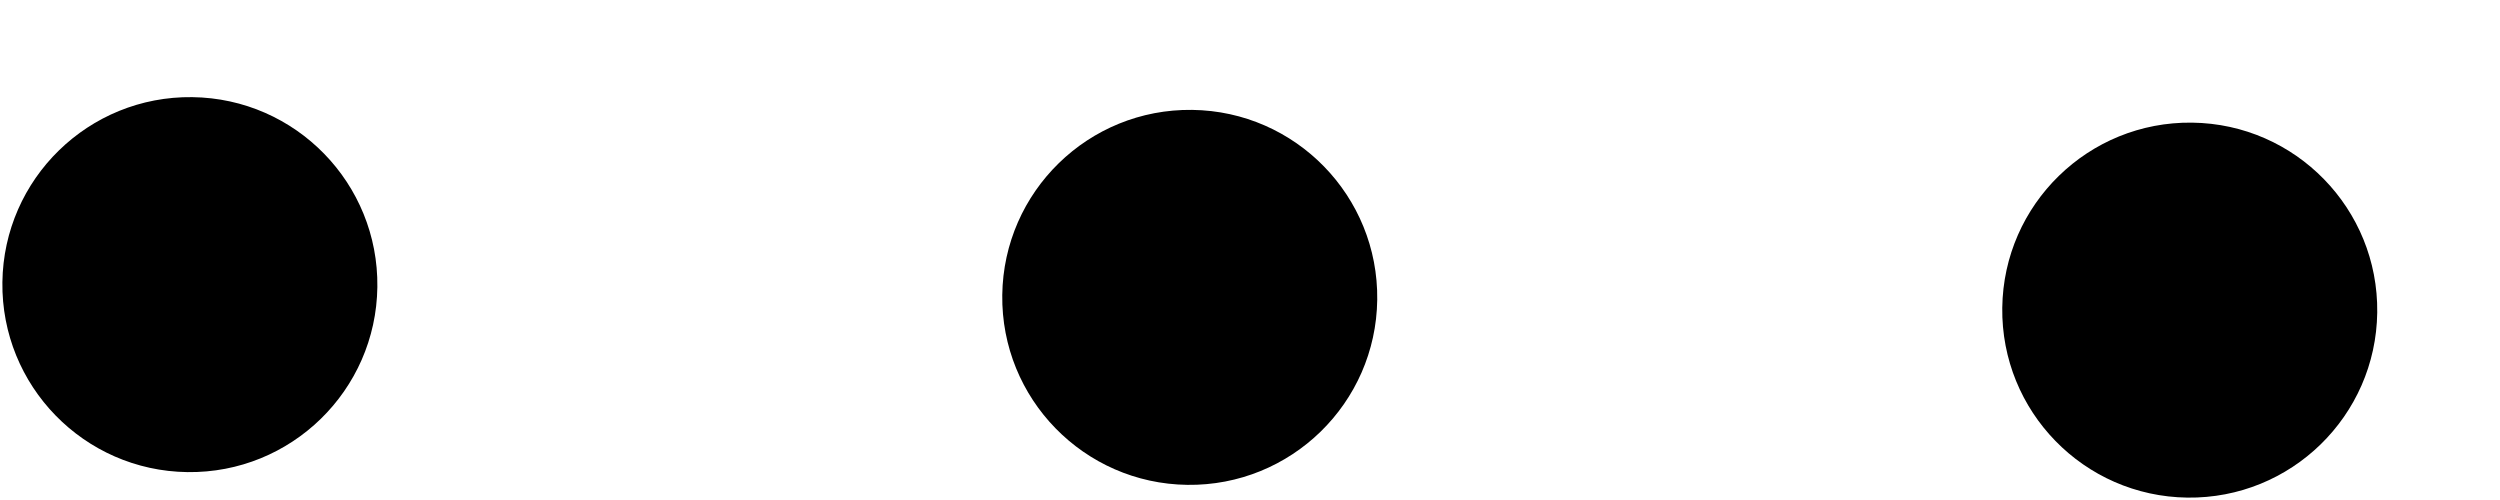 <svg width="20" height="4" viewBox="0 0 20 4" fill="none" xmlns="http://www.w3.org/2000/svg">
<circle cx="17.518" cy="2.481" r="1.5" transform="rotate(90.73 17.518 2.481)" fill="black"/>
<circle cx="9.518" cy="2.379" r="1.5" transform="rotate(90.73 9.518 2.379)" fill="black"/>
<circle cx="1.519" cy="2.277" r="1.5" transform="rotate(90.73 1.519 2.277)" fill="black"/>
</svg>
